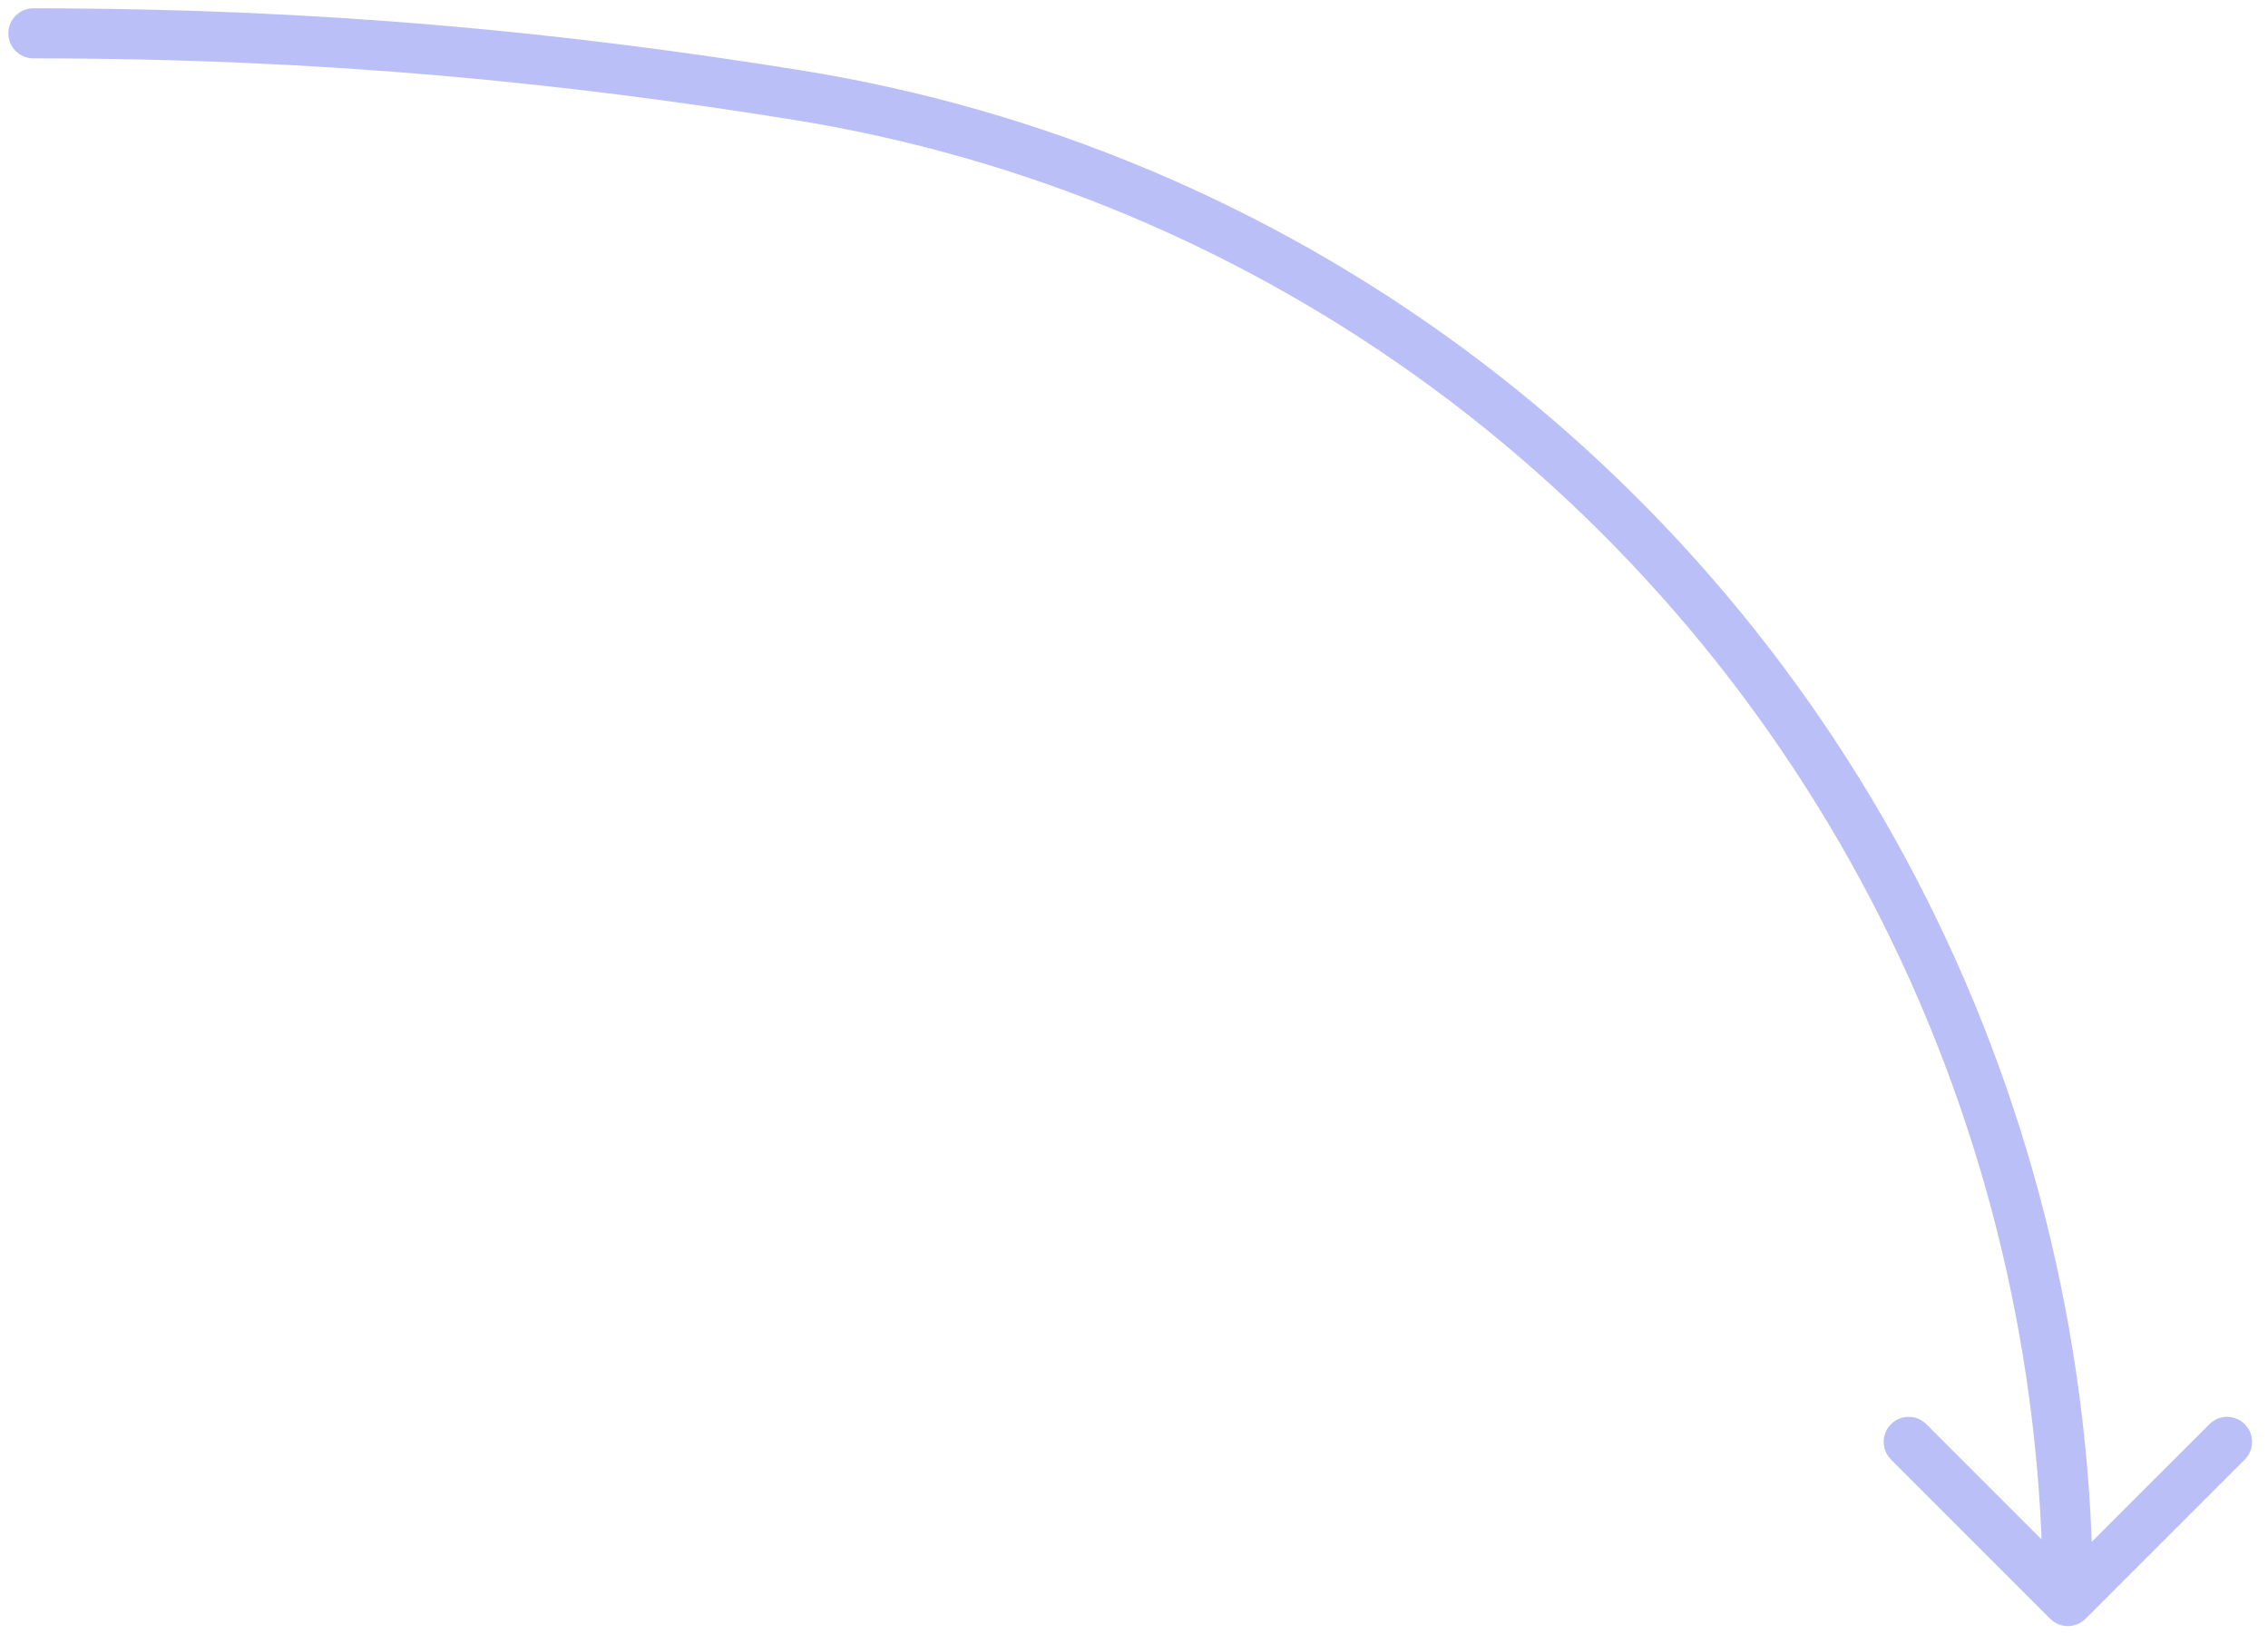 <svg width="68" height="49" viewBox="0 0 68 49" fill="none" xmlns="http://www.w3.org/2000/svg">
<path d="M1 0.25C0.586 0.25 0.25 0.586 0.25 1C0.25 1.414 0.586 1.75 1 1.75L1 0.25ZM23.937 2.855L24.056 2.115L23.937 2.855ZM57.083 27.256L57.753 26.919L57.083 27.256ZM61.47 48.53C61.763 48.823 62.237 48.823 62.53 48.53L67.303 43.757C67.596 43.465 67.596 42.99 67.303 42.697C67.01 42.404 66.535 42.404 66.243 42.697L62 46.939L57.757 42.697C57.465 42.404 56.99 42.404 56.697 42.697C56.404 42.99 56.404 43.465 56.697 43.757L61.47 48.53ZM1 1.75C9.623 1.75 16.817 2.468 23.817 3.596L24.056 2.115C16.987 0.977 9.714 0.25 1 0.25L1 1.75ZM23.817 3.596C30.734 4.71 37.292 7.464 42.957 11.634L43.846 10.426C37.99 6.115 31.209 3.267 24.056 2.115L23.817 3.596ZM42.957 11.634C48.622 15.805 53.233 21.273 56.413 27.593L57.753 26.919C54.468 20.389 49.703 14.737 43.846 10.426L42.957 11.634ZM56.413 27.593C59.592 33.914 61.25 40.906 61.25 48H62.75C62.75 40.673 61.038 33.449 57.753 26.919L56.413 27.593Z" fill="#BABFF8"/>
</svg>
